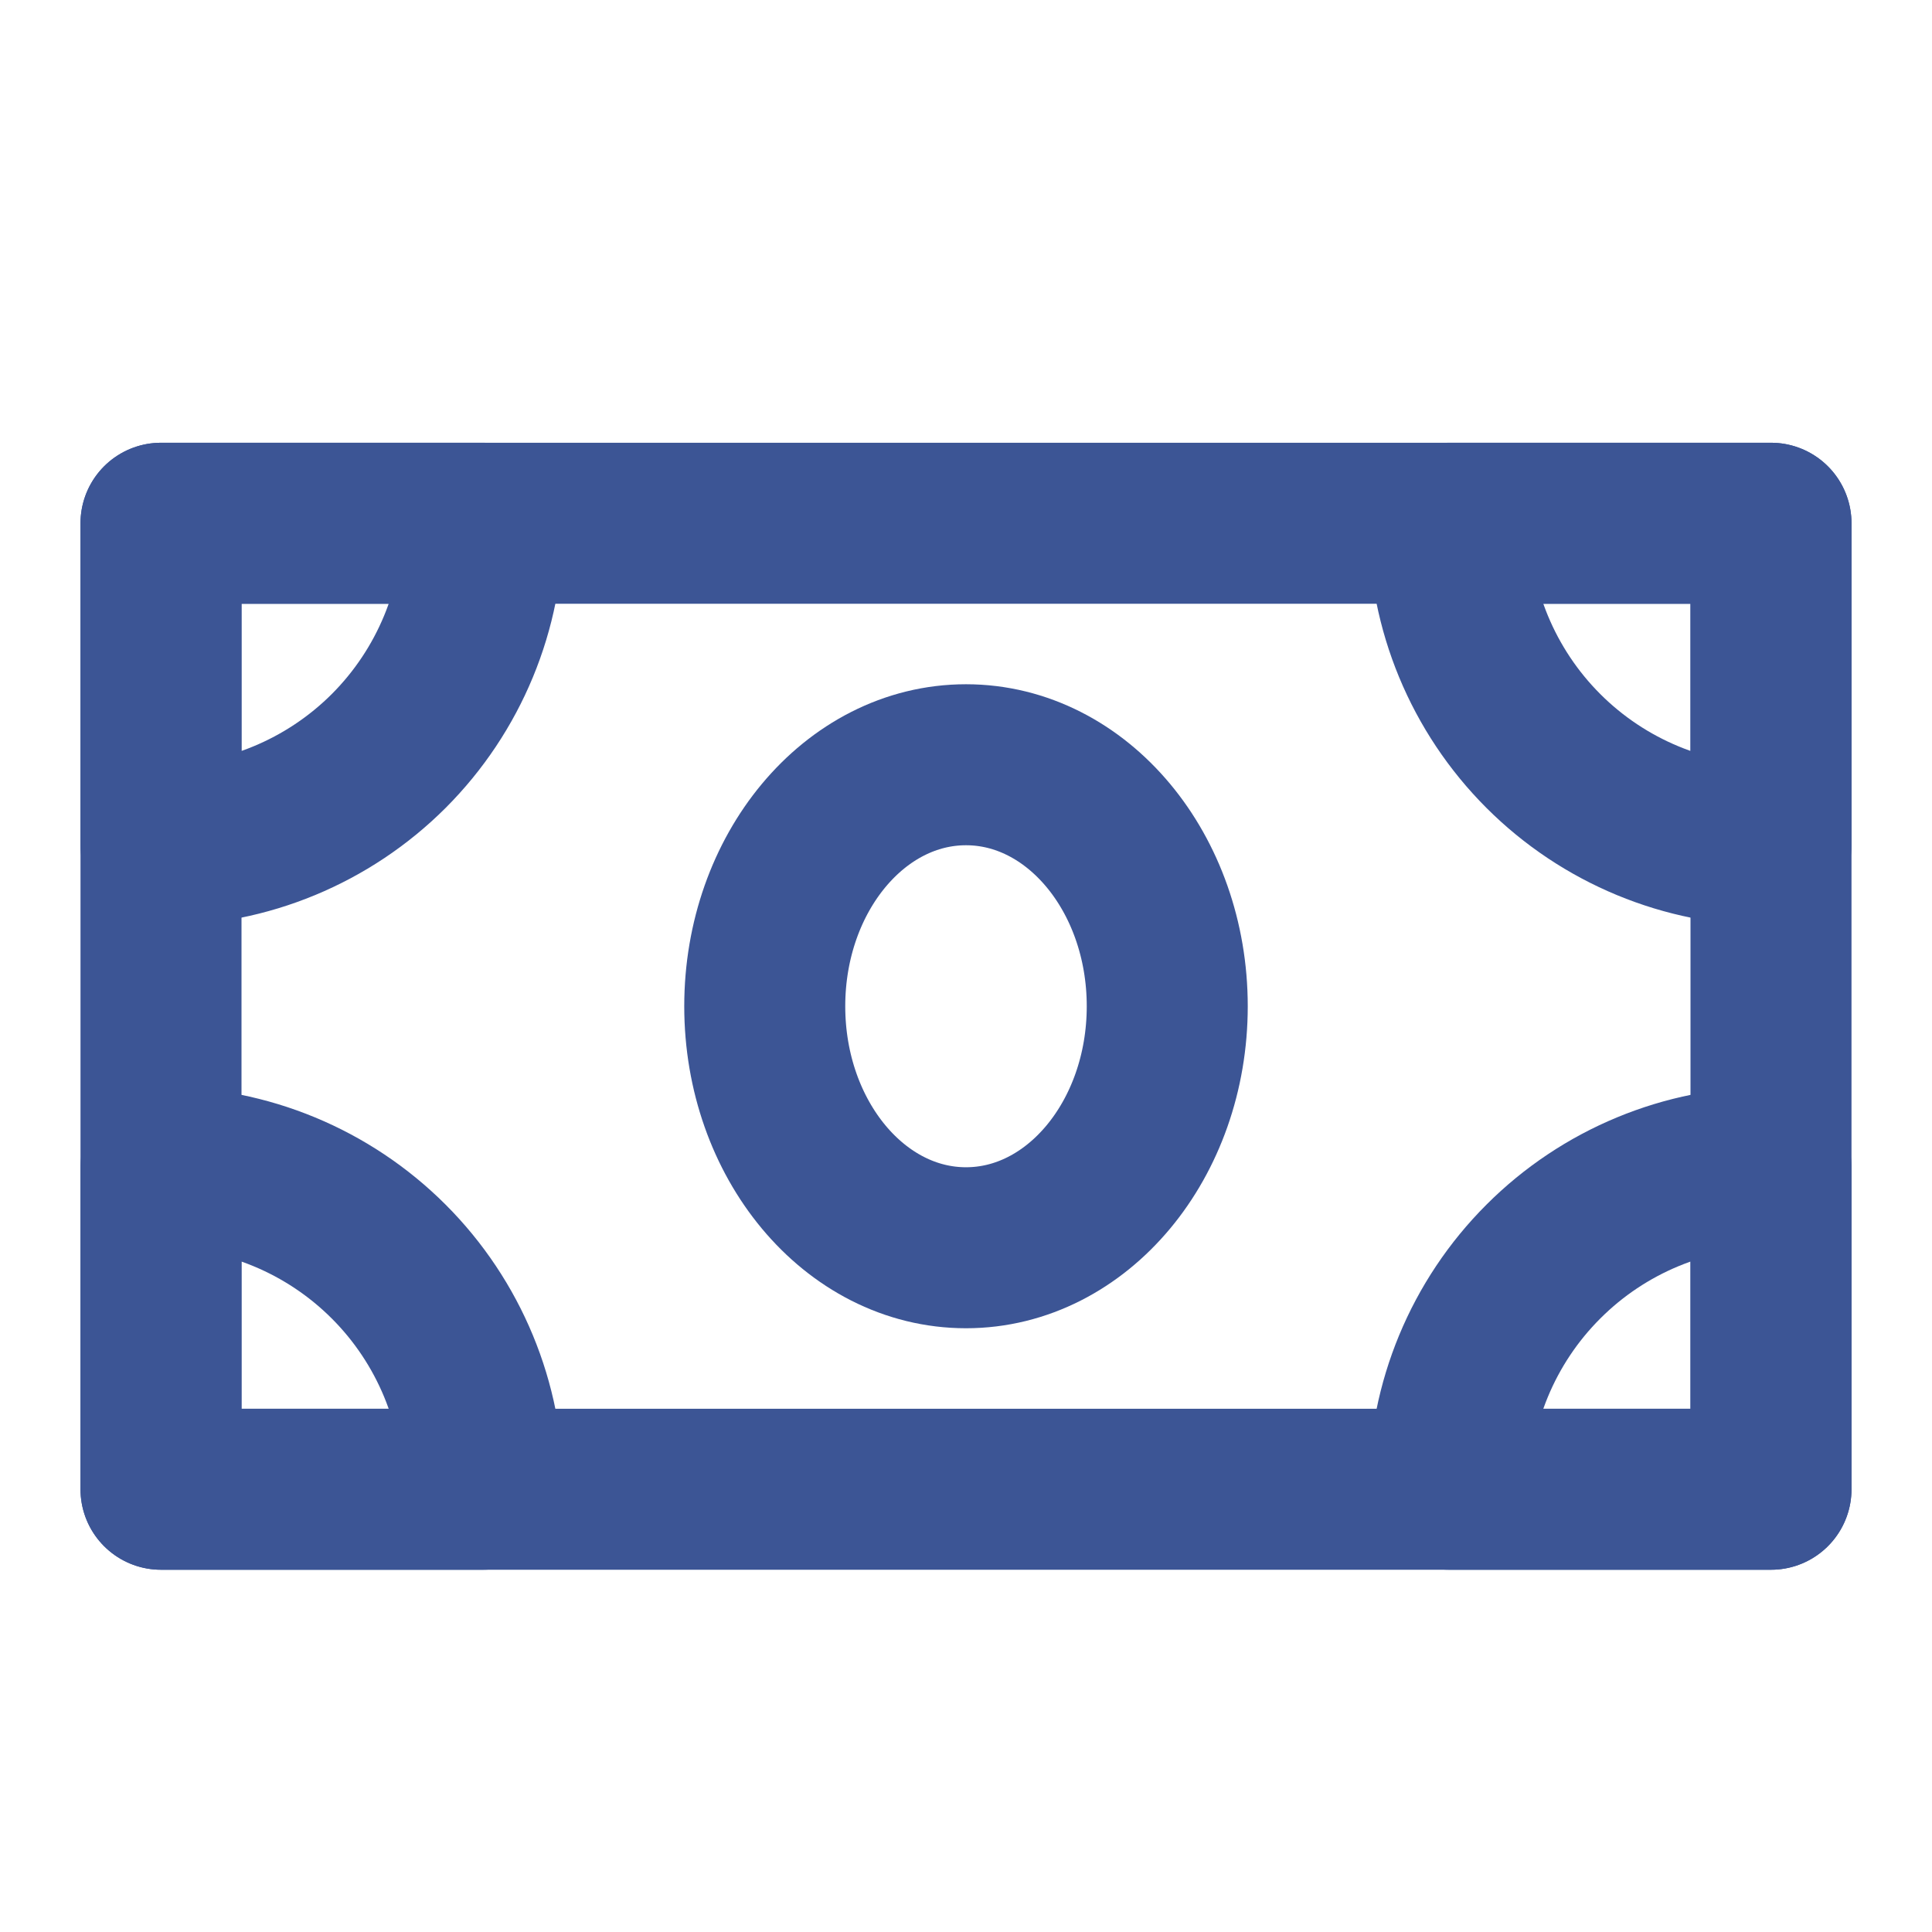 <svg width="30" height="30" viewBox="0 0 30 30" fill="none" xmlns="http://www.w3.org/2000/svg">
<path d="M2.5 8.125H27.5V23.125H2.5V8.125Z" stroke="#3C5595" stroke-width="2.5" stroke-linejoin="round"/>
<path d="M2.5 13.125C3.826 13.125 5.098 12.598 6.036 11.661C6.973 10.723 7.5 9.451 7.5 8.125H2.5V13.125ZM2.5 18.125C3.826 18.125 5.098 18.652 6.036 19.59C6.973 20.527 7.5 21.799 7.5 23.125H2.5V18.125ZM27.5 18.125V23.125H22.5C22.5 21.799 23.027 20.527 23.965 19.59C24.902 18.652 26.174 18.125 27.5 18.125ZM27.5 13.125C26.174 13.125 24.902 12.598 23.965 11.661C23.027 10.723 22.5 9.451 22.5 8.125H27.5V13.125Z" stroke="#3C5595" stroke-width="2.5" stroke-linecap="round" stroke-linejoin="round"/>
<path d="M15 19.375C16.726 19.375 18.125 17.696 18.125 15.625C18.125 13.554 16.726 11.875 15 11.875C13.274 11.875 11.875 13.554 11.875 15.625C11.875 17.696 13.274 19.375 15 19.375Z" stroke="#3C5595" stroke-width="2.5" stroke-linejoin="round"/>
</svg>
